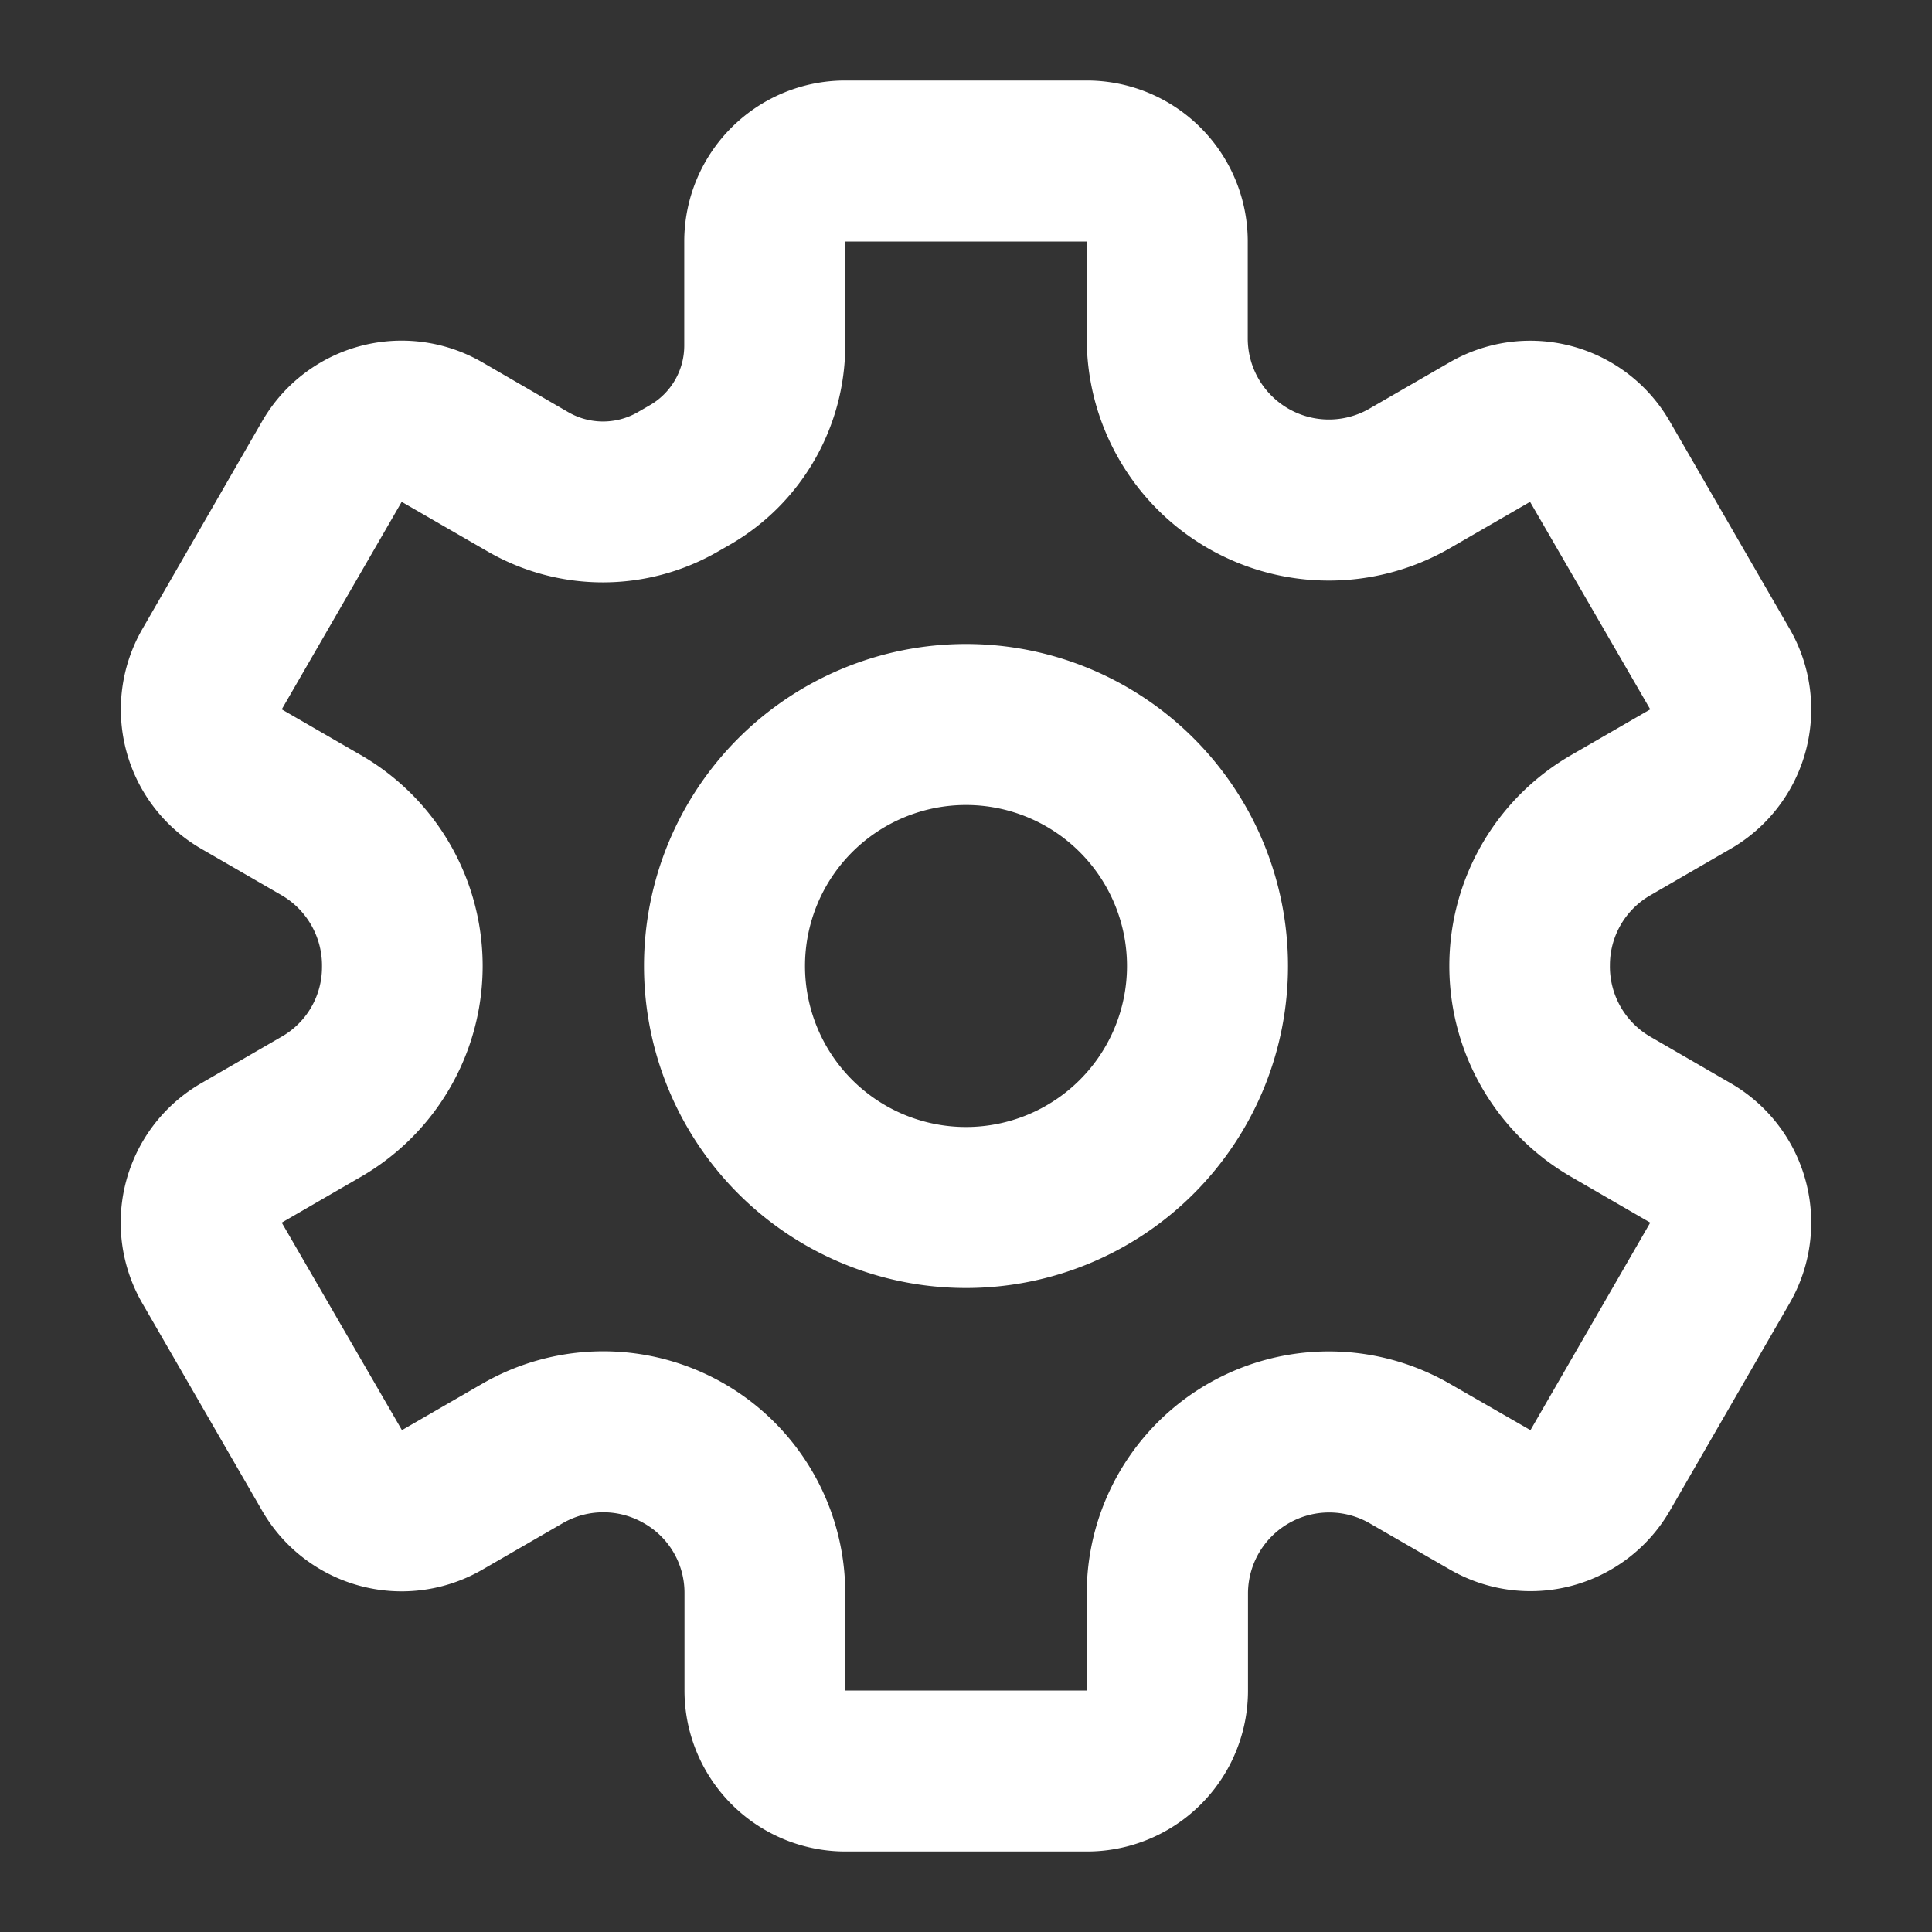 <?xml version="1.0" encoding="UTF-8" standalone="no"?>
<!-- Uploaded to: SVG Repo, www.svgrepo.com, Generator: SVG Repo Mixer Tools -->

<svg
   fill="#000000"
   width="800px"
   height="800px"
   viewBox="0 0 24 24"
   version="1.1"
   id="svg1"
   sodipodi:docname="settings_hover_night.svg"
   inkscape:version="1.3.2 (091e20e, 2023-11-25)"
   xmlns:inkscape="http://www.inkscape.org/namespaces/inkscape"
   xmlns:sodipodi="http://sodipodi.sourceforge.net/DTD/sodipodi-0.dtd"
   xmlns="http://www.w3.org/2000/svg"
   xmlns:svg="http://www.w3.org/2000/svg">
  <rect x="0" y="0" width="24" height="24" fill="#333333" stroke="none"/>
  <defs
     id="defs1" />
  <sodipodi:namedview
     id="namedview1"
     pagecolor="#ffffff"
     bordercolor="#000000"
     borderopacity="0.25"
     inkscape:showpageshadow="2"
     inkscape:pageopacity="0.0"
     inkscape:pagecheckerboard="0"
     inkscape:deskcolor="#d1d1d1"
     inkscape:zoom="0.295"
     inkscape:cx="398.30508"
     inkscape:cy="400"
     inkscape:window-width="1312"
     inkscape:window-height="449"
     inkscape:window-x="677"
     inkscape:window-y="237"
     inkscape:window-maximized="0"
     inkscape:current-layer="svg1" />
  <path
     d="M12,16a4,4,0,1,0-4-4A4,4,0,0,0,12,16Zm0-6a2,2,0,1,1-2,2A2,2,0,0,1,12,10ZM3.5,12.877l-1,.579a2,2,0,0,0-.733,2.732l1.489,2.578A2,2,0,0,0,5.99,19.5L7,18.916a1.006,1.006,0,0,1,1.008.011.992.992,0,0,1,.495.857V21a2,2,0,0,0,2,2h3a2,2,0,0,0,2-2V19.782a1.009,1.009,0,0,1,1.5-.866l1.009.582a2,2,0,0,0,2.732-.732l1.488-2.578a2,2,0,0,0-.733-2.732l-1-.579a1.007,1.007,0,0,1-.5-.89,1,1,0,0,1,.5-.864l1-.579a2,2,0,0,0,.733-2.732L20.742,5.234A2,2,0,0,0,18.01,4.5L17,5.083a1.008,1.008,0,0,1-1.5-.867V3a2,2,0,0,0-2-2h-3a2,2,0,0,0-2,2V4.294a.854.854,0,0,1-.428.74l-.154.089a.864.864,0,0,1-.854,0L5.99,4.5a2,2,0,0,0-2.733.732L1.769,7.813A2,2,0,0,0,2.5,10.544l1,.578a1.011,1.011,0,0,1,.5.891A.994.994,0,0,1,3.5,12.877Zm1-3.487-1-.578L4.99,6.234l1.074.62a2.86,2.86,0,0,0,2.85,0l.154-.088A2.863,2.863,0,0,0,10.5,4.294V3h3V4.216a3.008,3.008,0,0,0,4.5,2.6l1.007-.582L20.5,8.812l-1,.578a3.024,3.024,0,0,0,0,5.219l1,.579h0l-1.488,2.578L18,17.184a3.008,3.008,0,0,0-4.5,2.6V21h-3V19.784a3.006,3.006,0,0,0-4.5-2.6l-1.007.582L3.5,15.188l1-.579a3.024,3.024,0,0,0,0-5.219Z"
     id="path1"
     style="fill:#ffffff" />
</svg>
